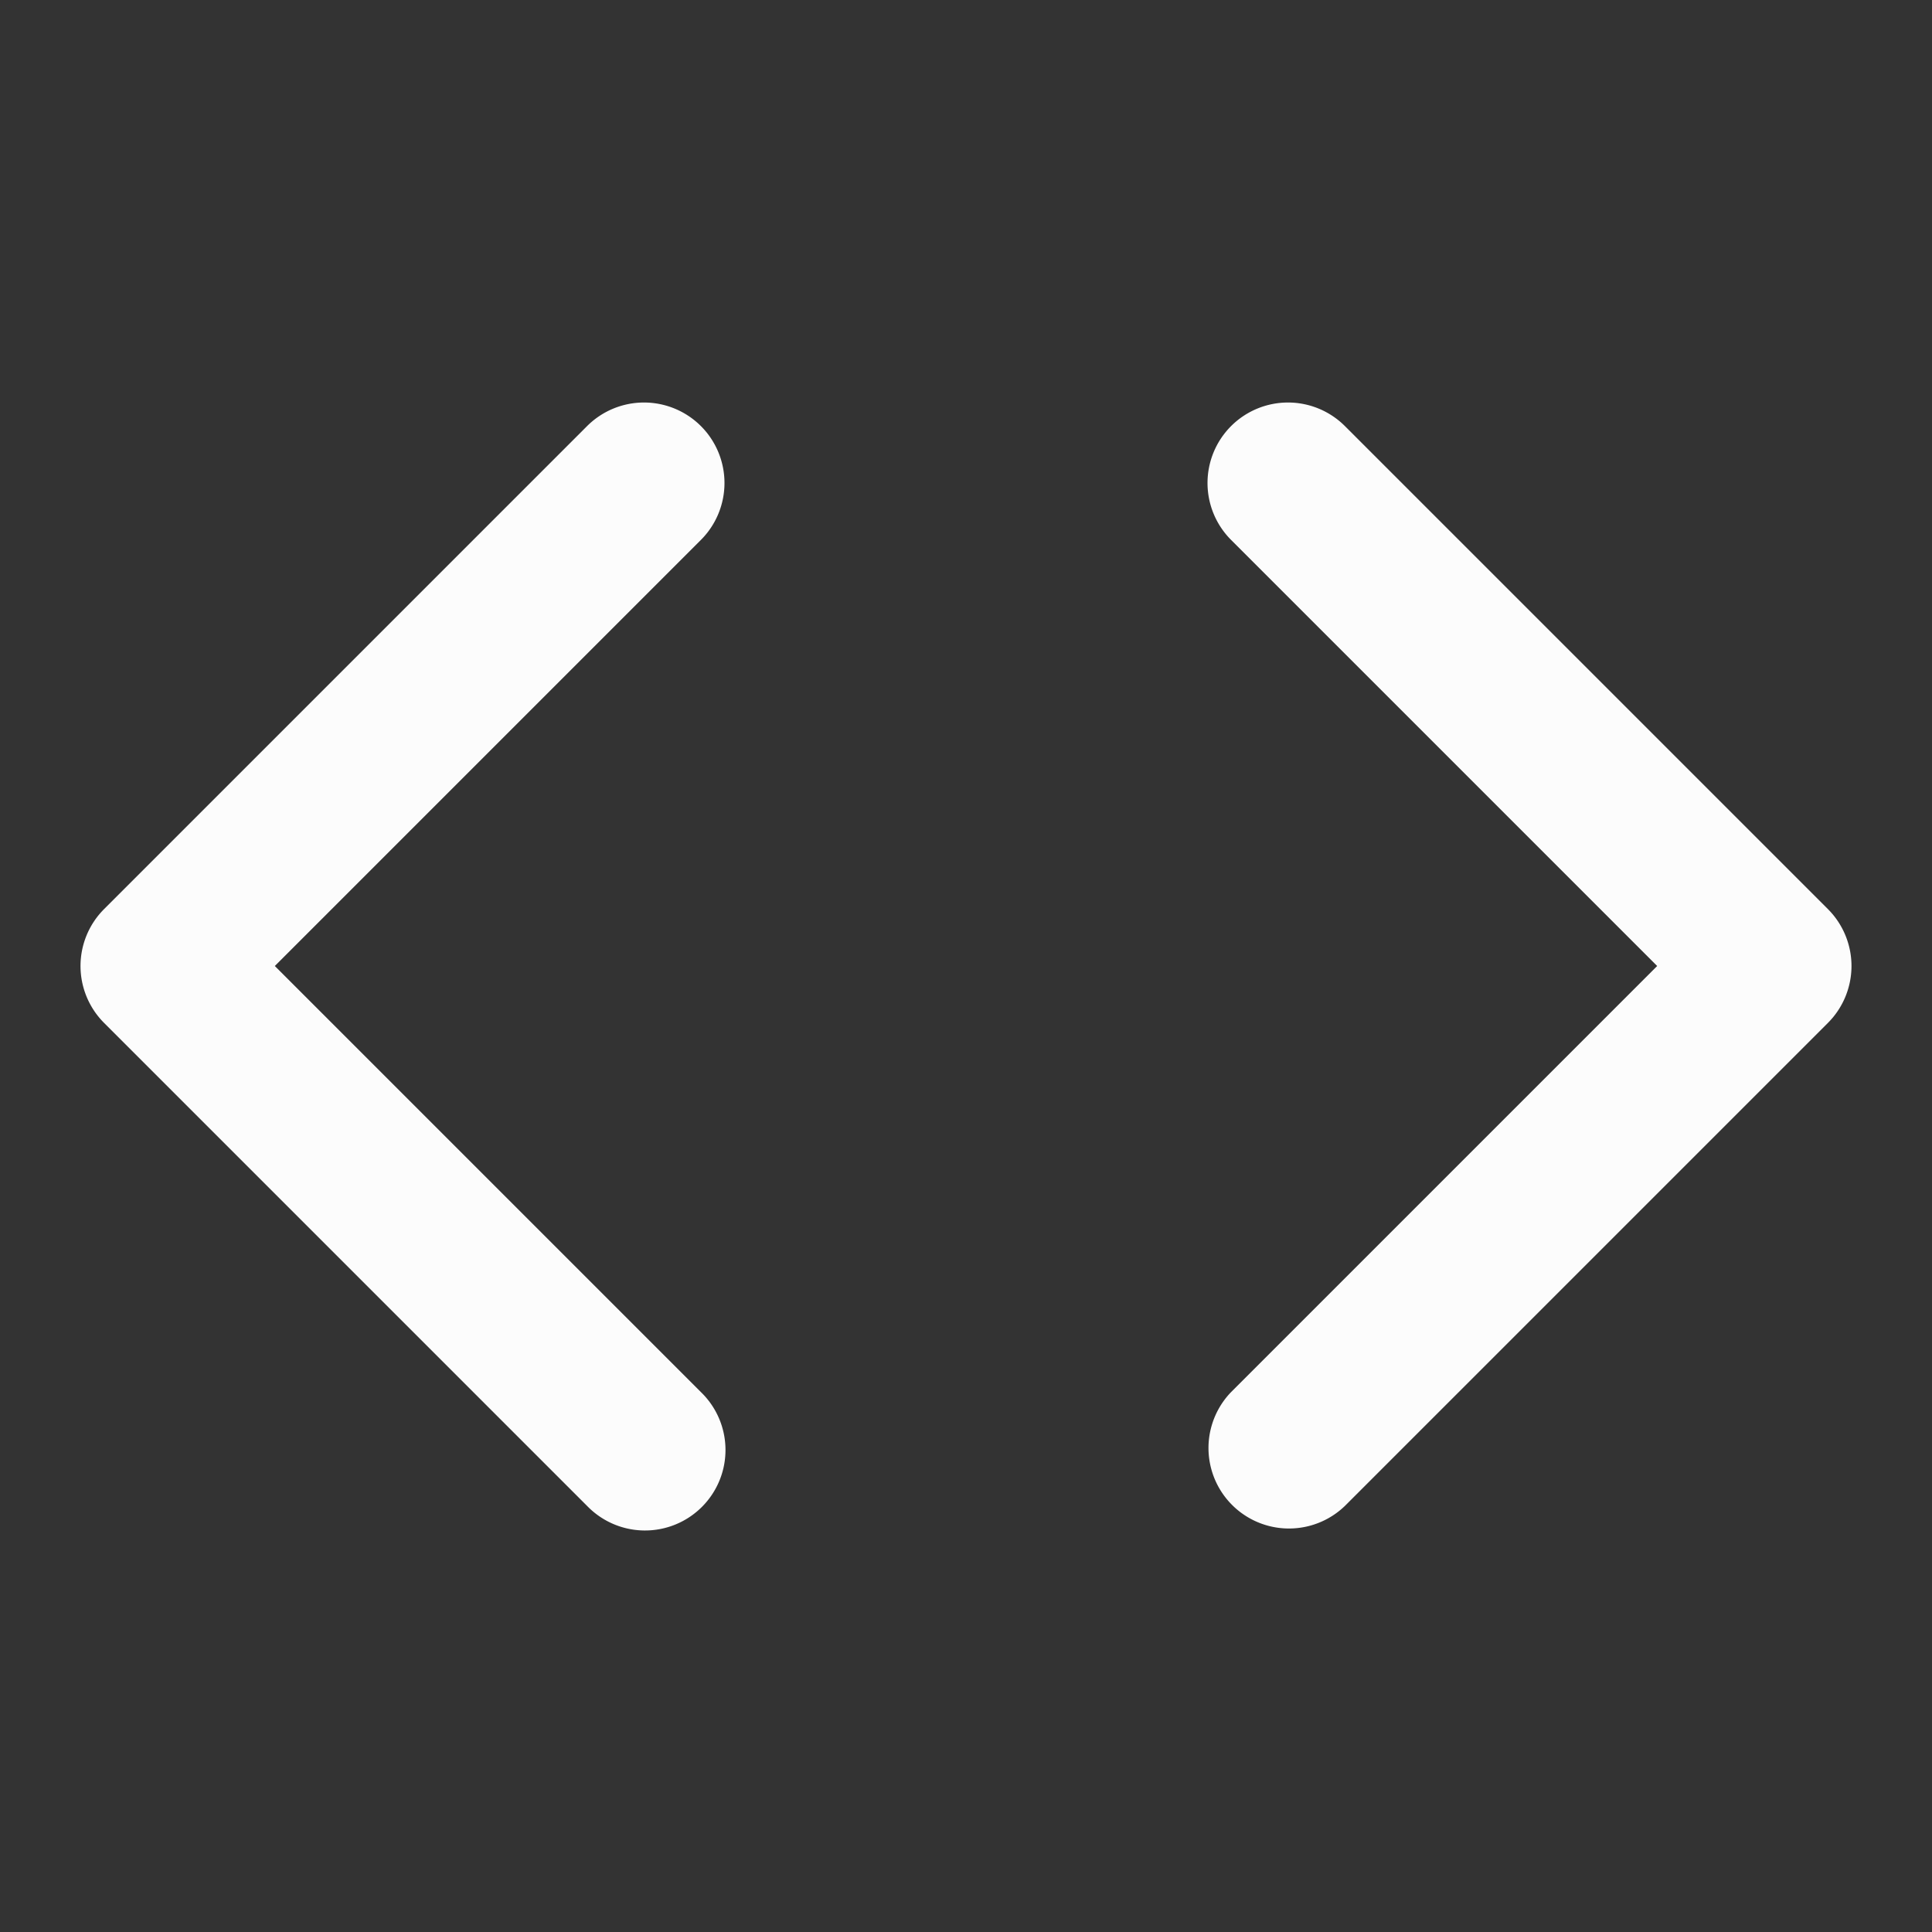 <svg xmlns="http://www.w3.org/2000/svg" fill="none" viewBox="0 0 24 24">
  <rect x="0" y="0" width="24" height="24" fill="#333333" stroke="none"/>
  <path fill="#fcfcfc" fill-rule="evenodd" d="M15.293 5.293a1 1 0 011.414 0l6 6a1 1 0 010 1.414l-6 6a1 1 0 01-1.414-1.414L20.586 12l-5.293-5.293a1 1 0 010-1.414z" clip-rule="evenodd"/>
  <path fill="#fcfcfc" fill-rule="evenodd" d="M8.707 5.293a1 1 0 010 1.414L3.414 12l5.293 5.293a1 1 0 11-1.414 1.414l-6-6a1 1 0 010-1.414l6-6a1 1 0 011.414 0z" clip-rule="evenodd"/>
</svg>
